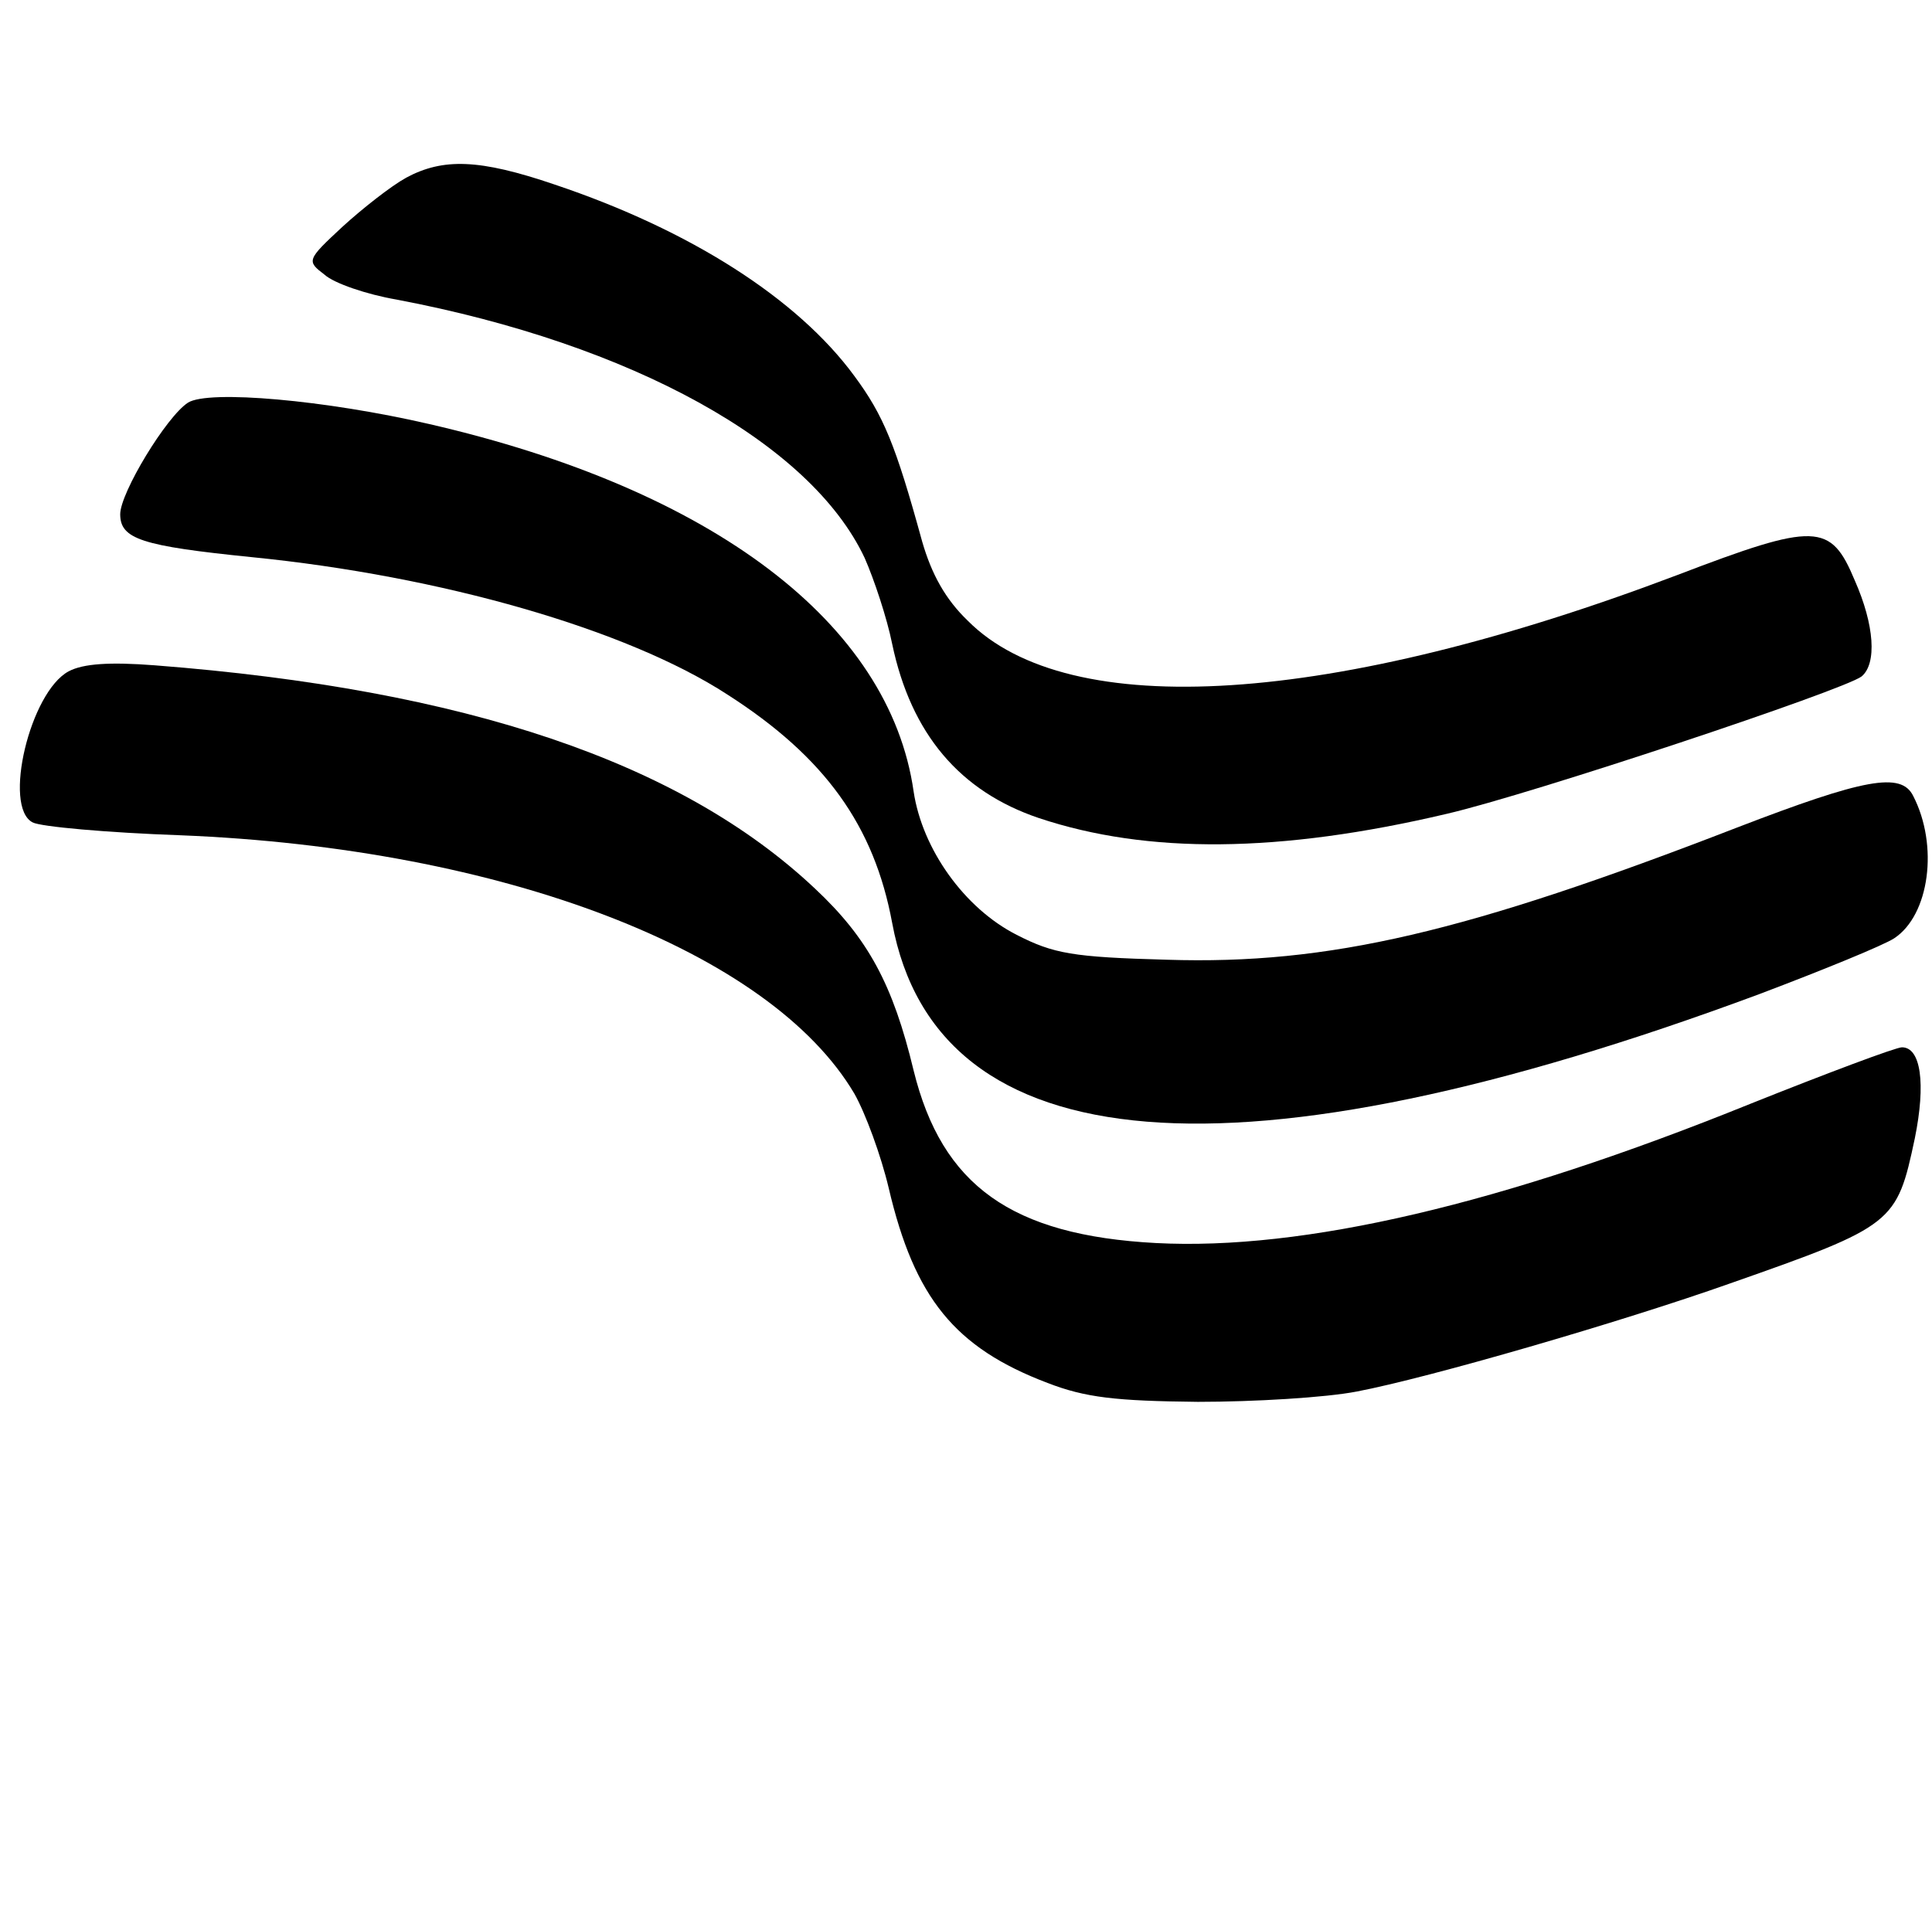 <?xml version="1.0" standalone="no"?>
<!DOCTYPE svg PUBLIC "-//W3C//DTD SVG 20010904//EN"
 "http://www.w3.org/TR/2001/REC-SVG-20010904/DTD/svg10.dtd">
<svg version="1.0" xmlns="http://www.w3.org/2000/svg"
 width="225pt" height="224pt" viewBox="0 0 225 224"
 preserveAspectRatio="xMidYMid meet">

<g transform="translate(0,224) scale(0.1,-0.1)"
fill="#000000" stroke="none">
<path d="M473 2033 c-18 -10 -51 -36 -74 -57 -42 -39 -42 -40 -21 -56 11 -10
49 -23 84 -29 274 -52 482 -167 545 -301 11 -25 26 -70 32 -100 22 -105 79
-172 171 -203 126 -42 280 -41 475 5 99 23 462 144 483 160 18 15 15 60 -8
112 -28 67 -45 68 -207 6 -401 -152 -708 -172 -826 -53 -26 25 -42 54 -53 92
-31 113 -45 147 -79 193 -66 90 -191 170 -349 223 -88 30 -130 31 -173 8z"/>
<path d="M219 1771 c-25 -16 -79 -105 -79 -130 0 -29 25 -37 153 -50 221 -22
437 -84 554 -160 114 -73 171 -153 192 -266 52 -281 402 -309 1010 -83 74 28
145 57 157 65 41 27 52 108 22 166 -14 28 -57 20 -205 -37 -315 -122 -475
-160 -664 -154 -110 3 -132 7 -175 29 -61 31 -110 100 -120 167 -28 196 -234
352 -564 428 -121 28 -257 40 -281 25z"/>
<path d="M80 1458 c-45 -24 -77 -158 -42 -176 9 -5 87 -12 172 -15 376 -15
687 -135 785 -301 13 -23 31 -72 40 -110 30 -128 77 -186 185 -227 44 -17 79
-21 175 -22 66 0 149 5 185 12 84 16 308 81 435 126 191 67 194 70 215 169 13
64 7 106 -15 106 -7 0 -87 -30 -177 -66 -289 -117 -520 -171 -692 -162 -168 9
-249 67 -282 201 -24 100 -53 154 -115 212 -156 147 -407 232 -769 260 -52 4
-83 2 -100 -7z"/>
</g>
</svg>
